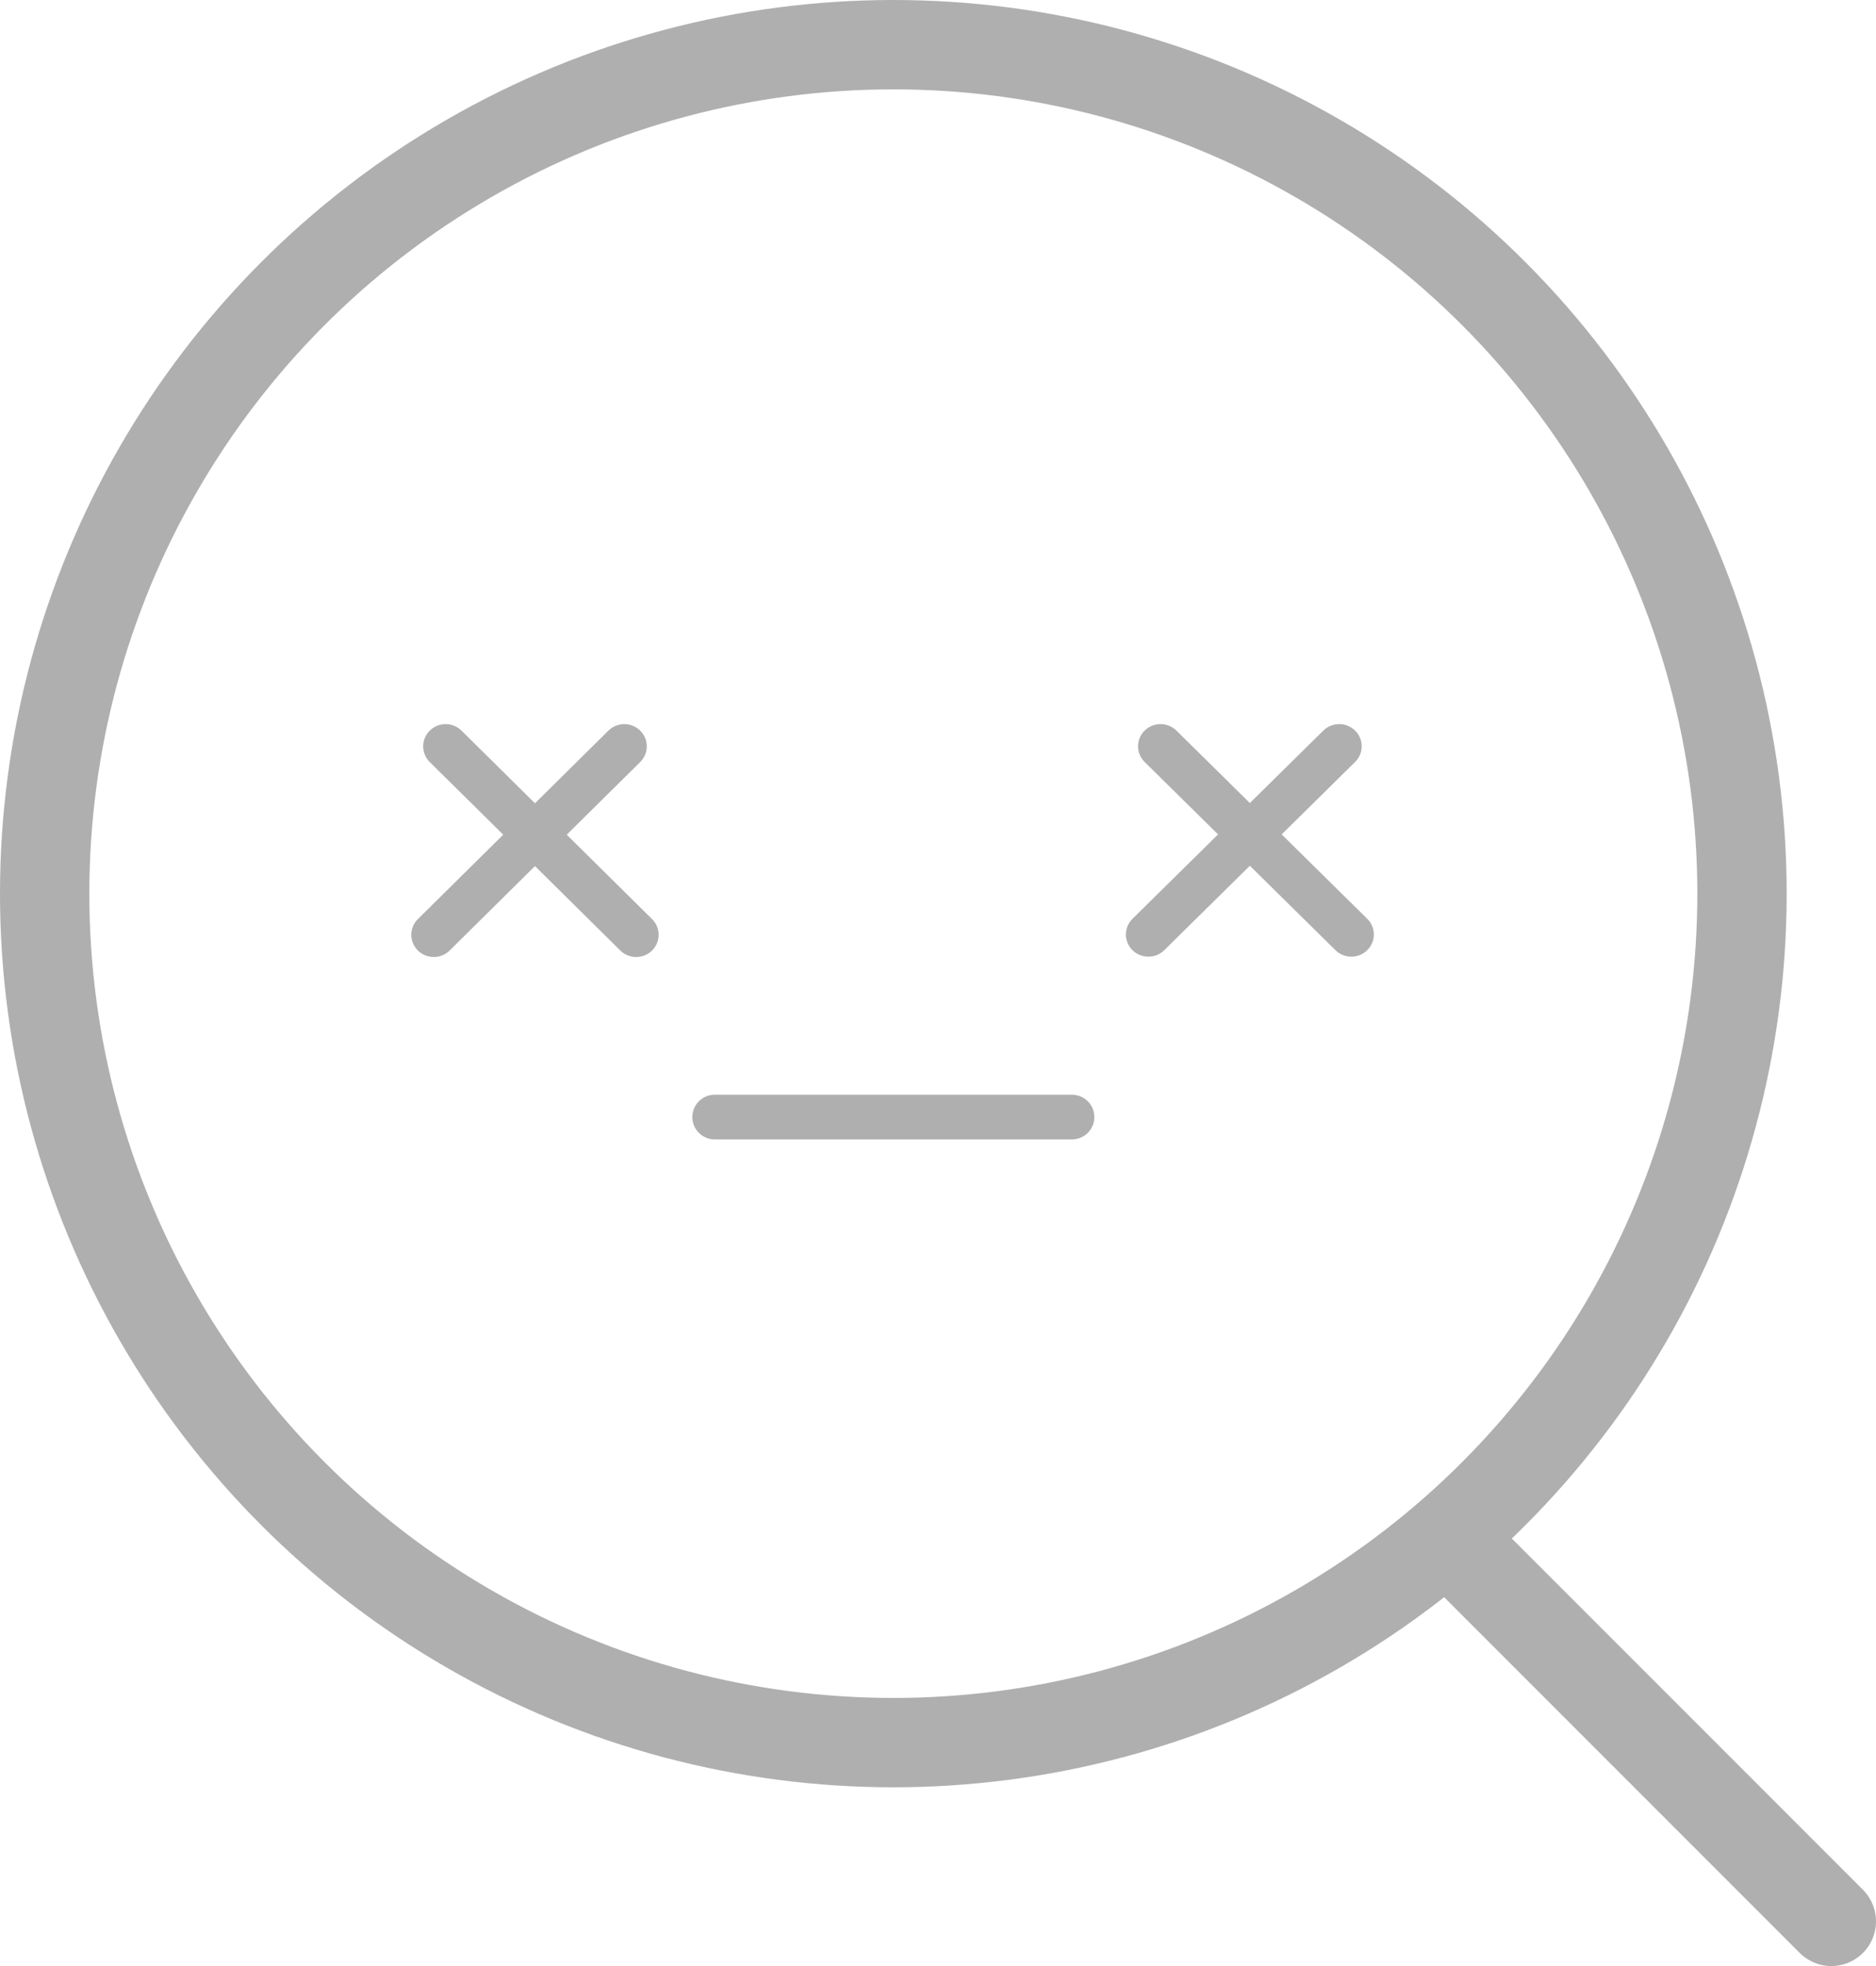 <svg width="42" height="44" viewBox="0 0 42 44" fill="none" xmlns="http://www.w3.org/2000/svg">
<circle cx="20" cy="20" r="19" stroke="#AFAFAF" stroke-width="2"/>
<path d="M33 35L41 43" stroke="#AFAFAF" stroke-width="2" stroke-linecap="round" stroke-linejoin="round"/>
<line x1="0.5" y1="-0.5" x2="6.5" y2="-0.5" transform="matrix(-0.711 0.703 -0.711 -0.703 13.977 16)" stroke="#AFAFAF" stroke-linecap="round"/>
<line x1="0.5" y1="-0.5" x2="6.5" y2="-0.5" transform="matrix(0.711 0.703 0.711 -0.703 9.977 16)" stroke="#AFAFAF" stroke-linecap="round"/>
<line x1="0.5" y1="-0.5" x2="6.5" y2="-0.5" transform="matrix(-0.712 0.702 -0.712 -0.702 29.982 16)" stroke="#AFAFAF" stroke-linecap="round"/>
<line x1="0.5" y1="-0.5" x2="6.5" y2="-0.5" transform="matrix(0.712 0.702 0.712 -0.702 25.982 16)" stroke="#AFAFAF" stroke-linecap="round"/>
<path d="M16 25L24 25" stroke="#AFAFAF" stroke-linecap="round"/>
</svg>
